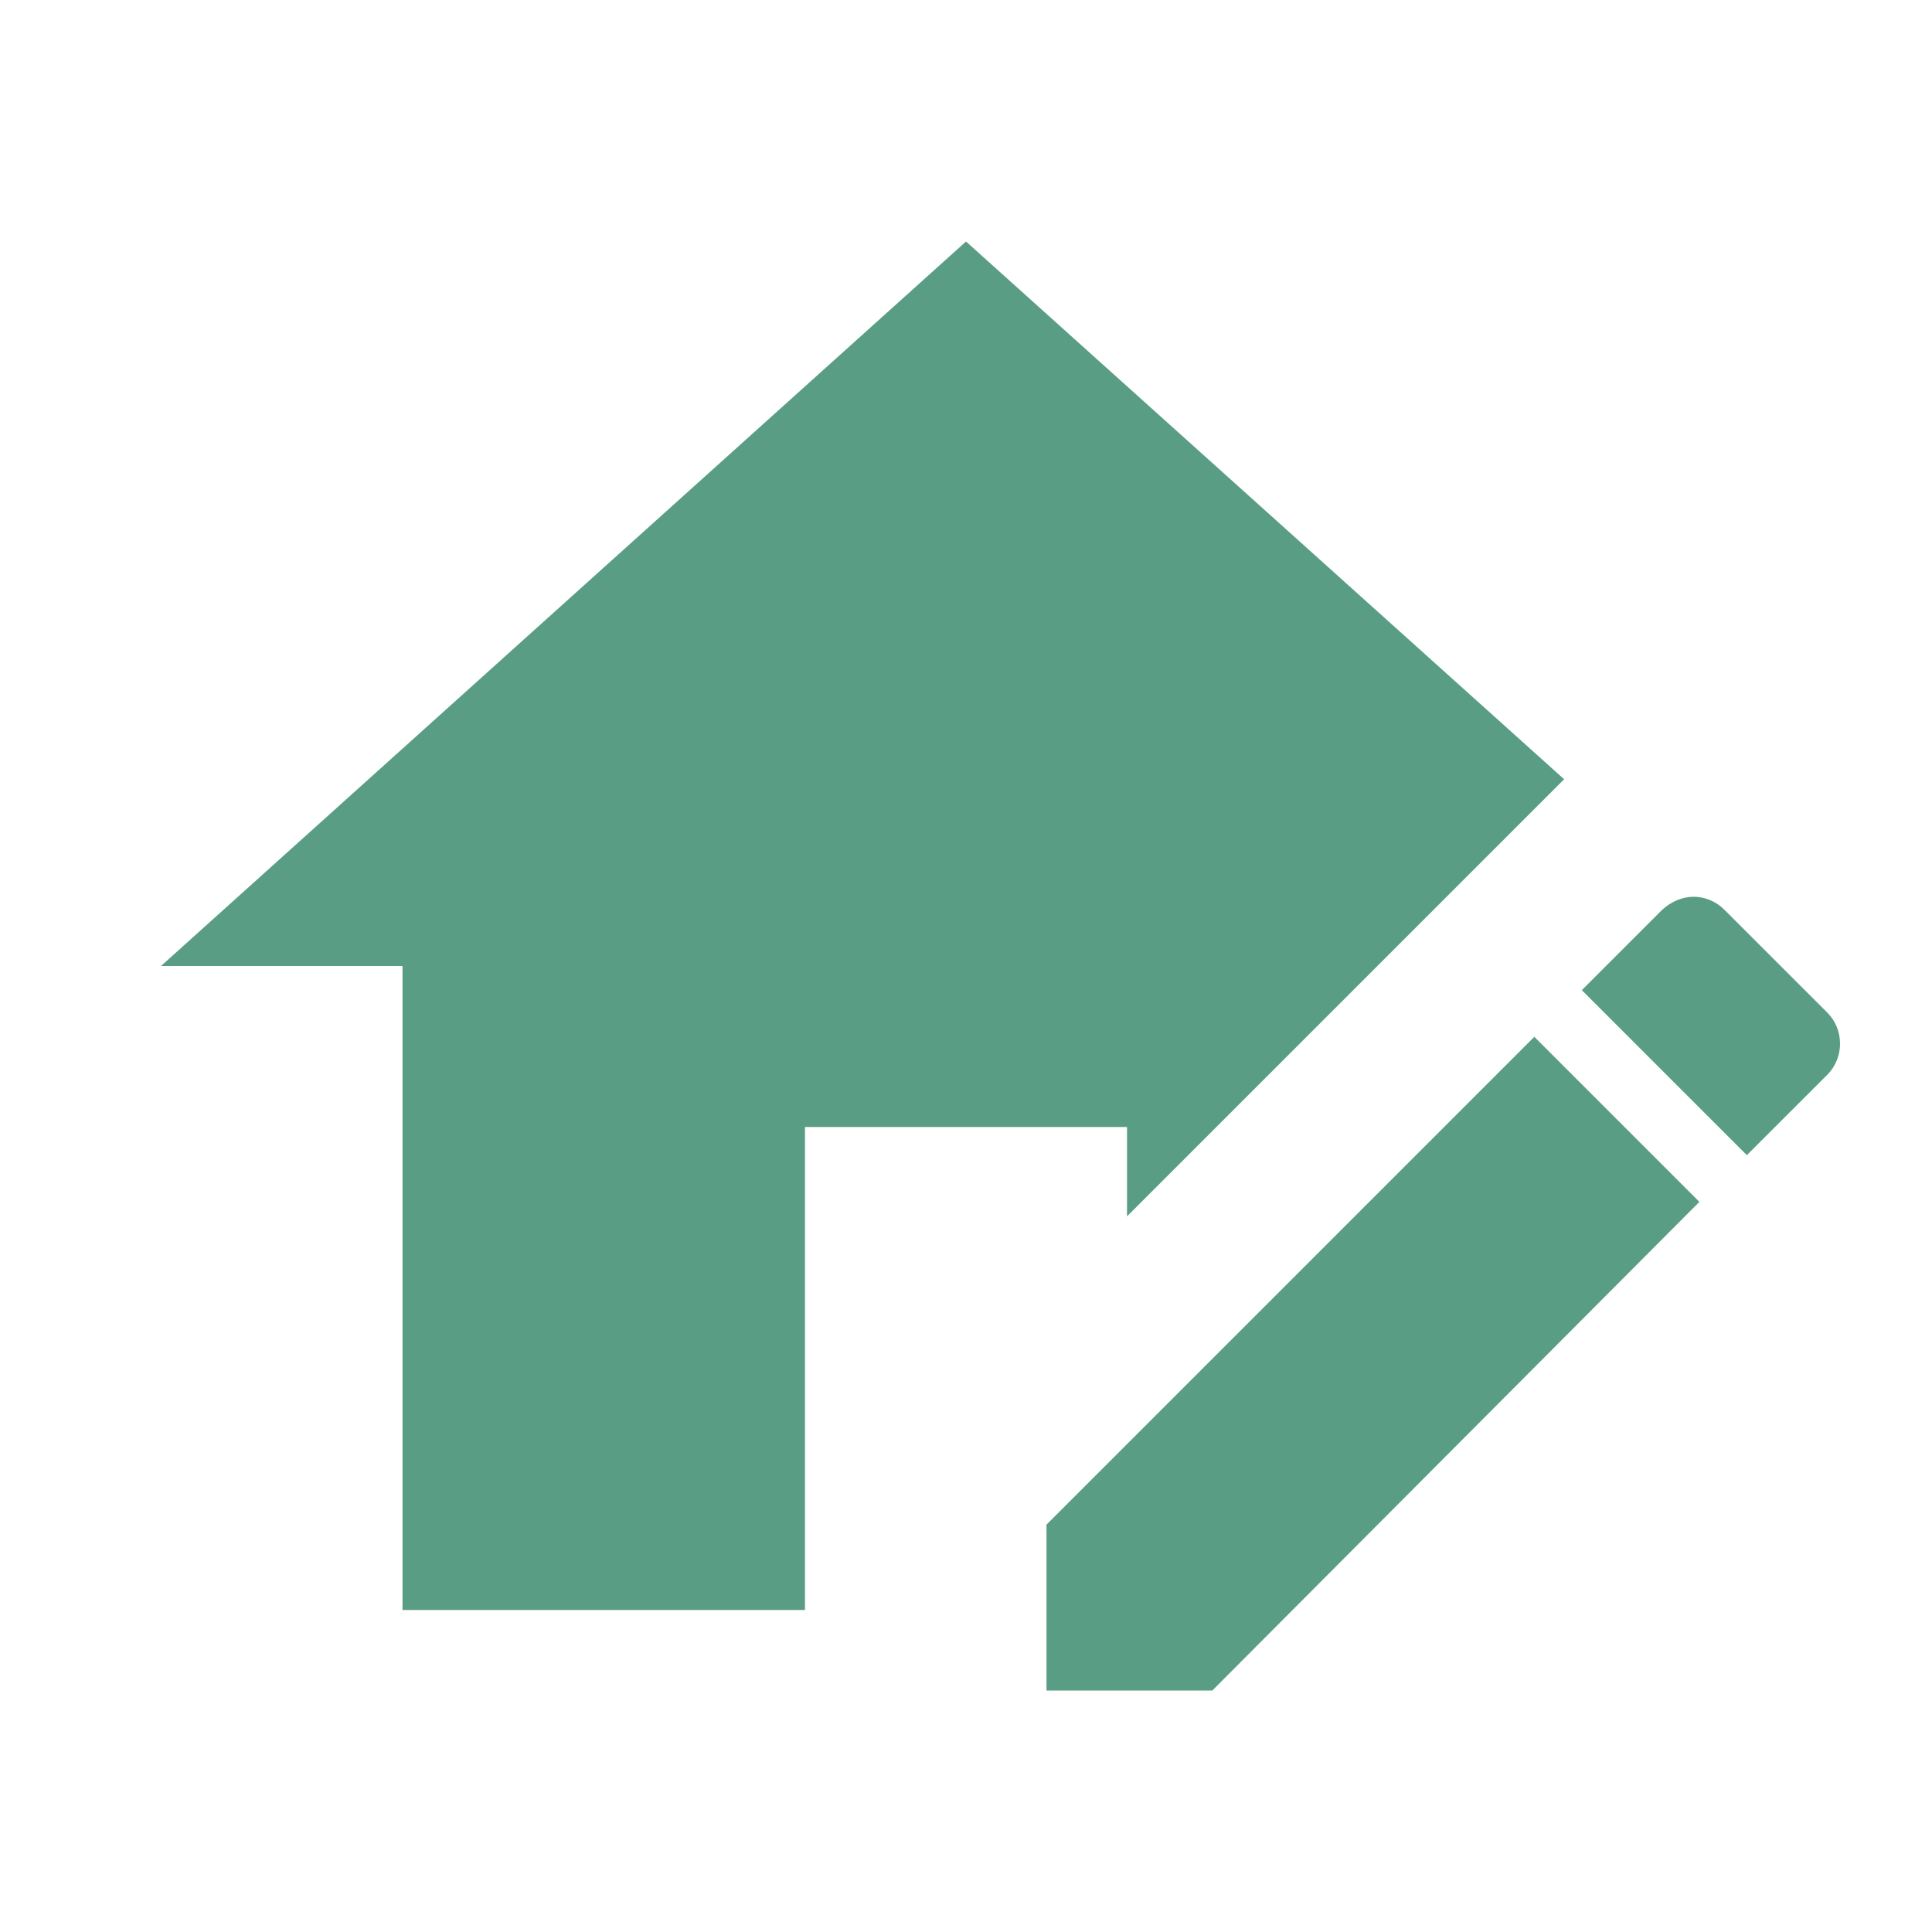<svg width="44" height="44" viewBox="0 0 44 44" fill="none" xmlns="http://www.w3.org/2000/svg">
<path d="M22 5.5L3.667 22H9.167V36.667H18.333V25.667H25.667V27.702L35.622 17.747L22 5.5ZM38.573 20.423C38.317 20.423 38.06 20.533 37.858 20.717L36.025 22.55L39.783 26.308L41.617 24.475C42.002 24.09 42.002 23.448 41.617 23.063L39.27 20.717C39.087 20.533 38.83 20.423 38.573 20.423ZM34.943 23.613L23.833 34.723V38.5H27.61L38.702 27.372L34.943 23.613Z" fill="#599D85"/>
</svg>

